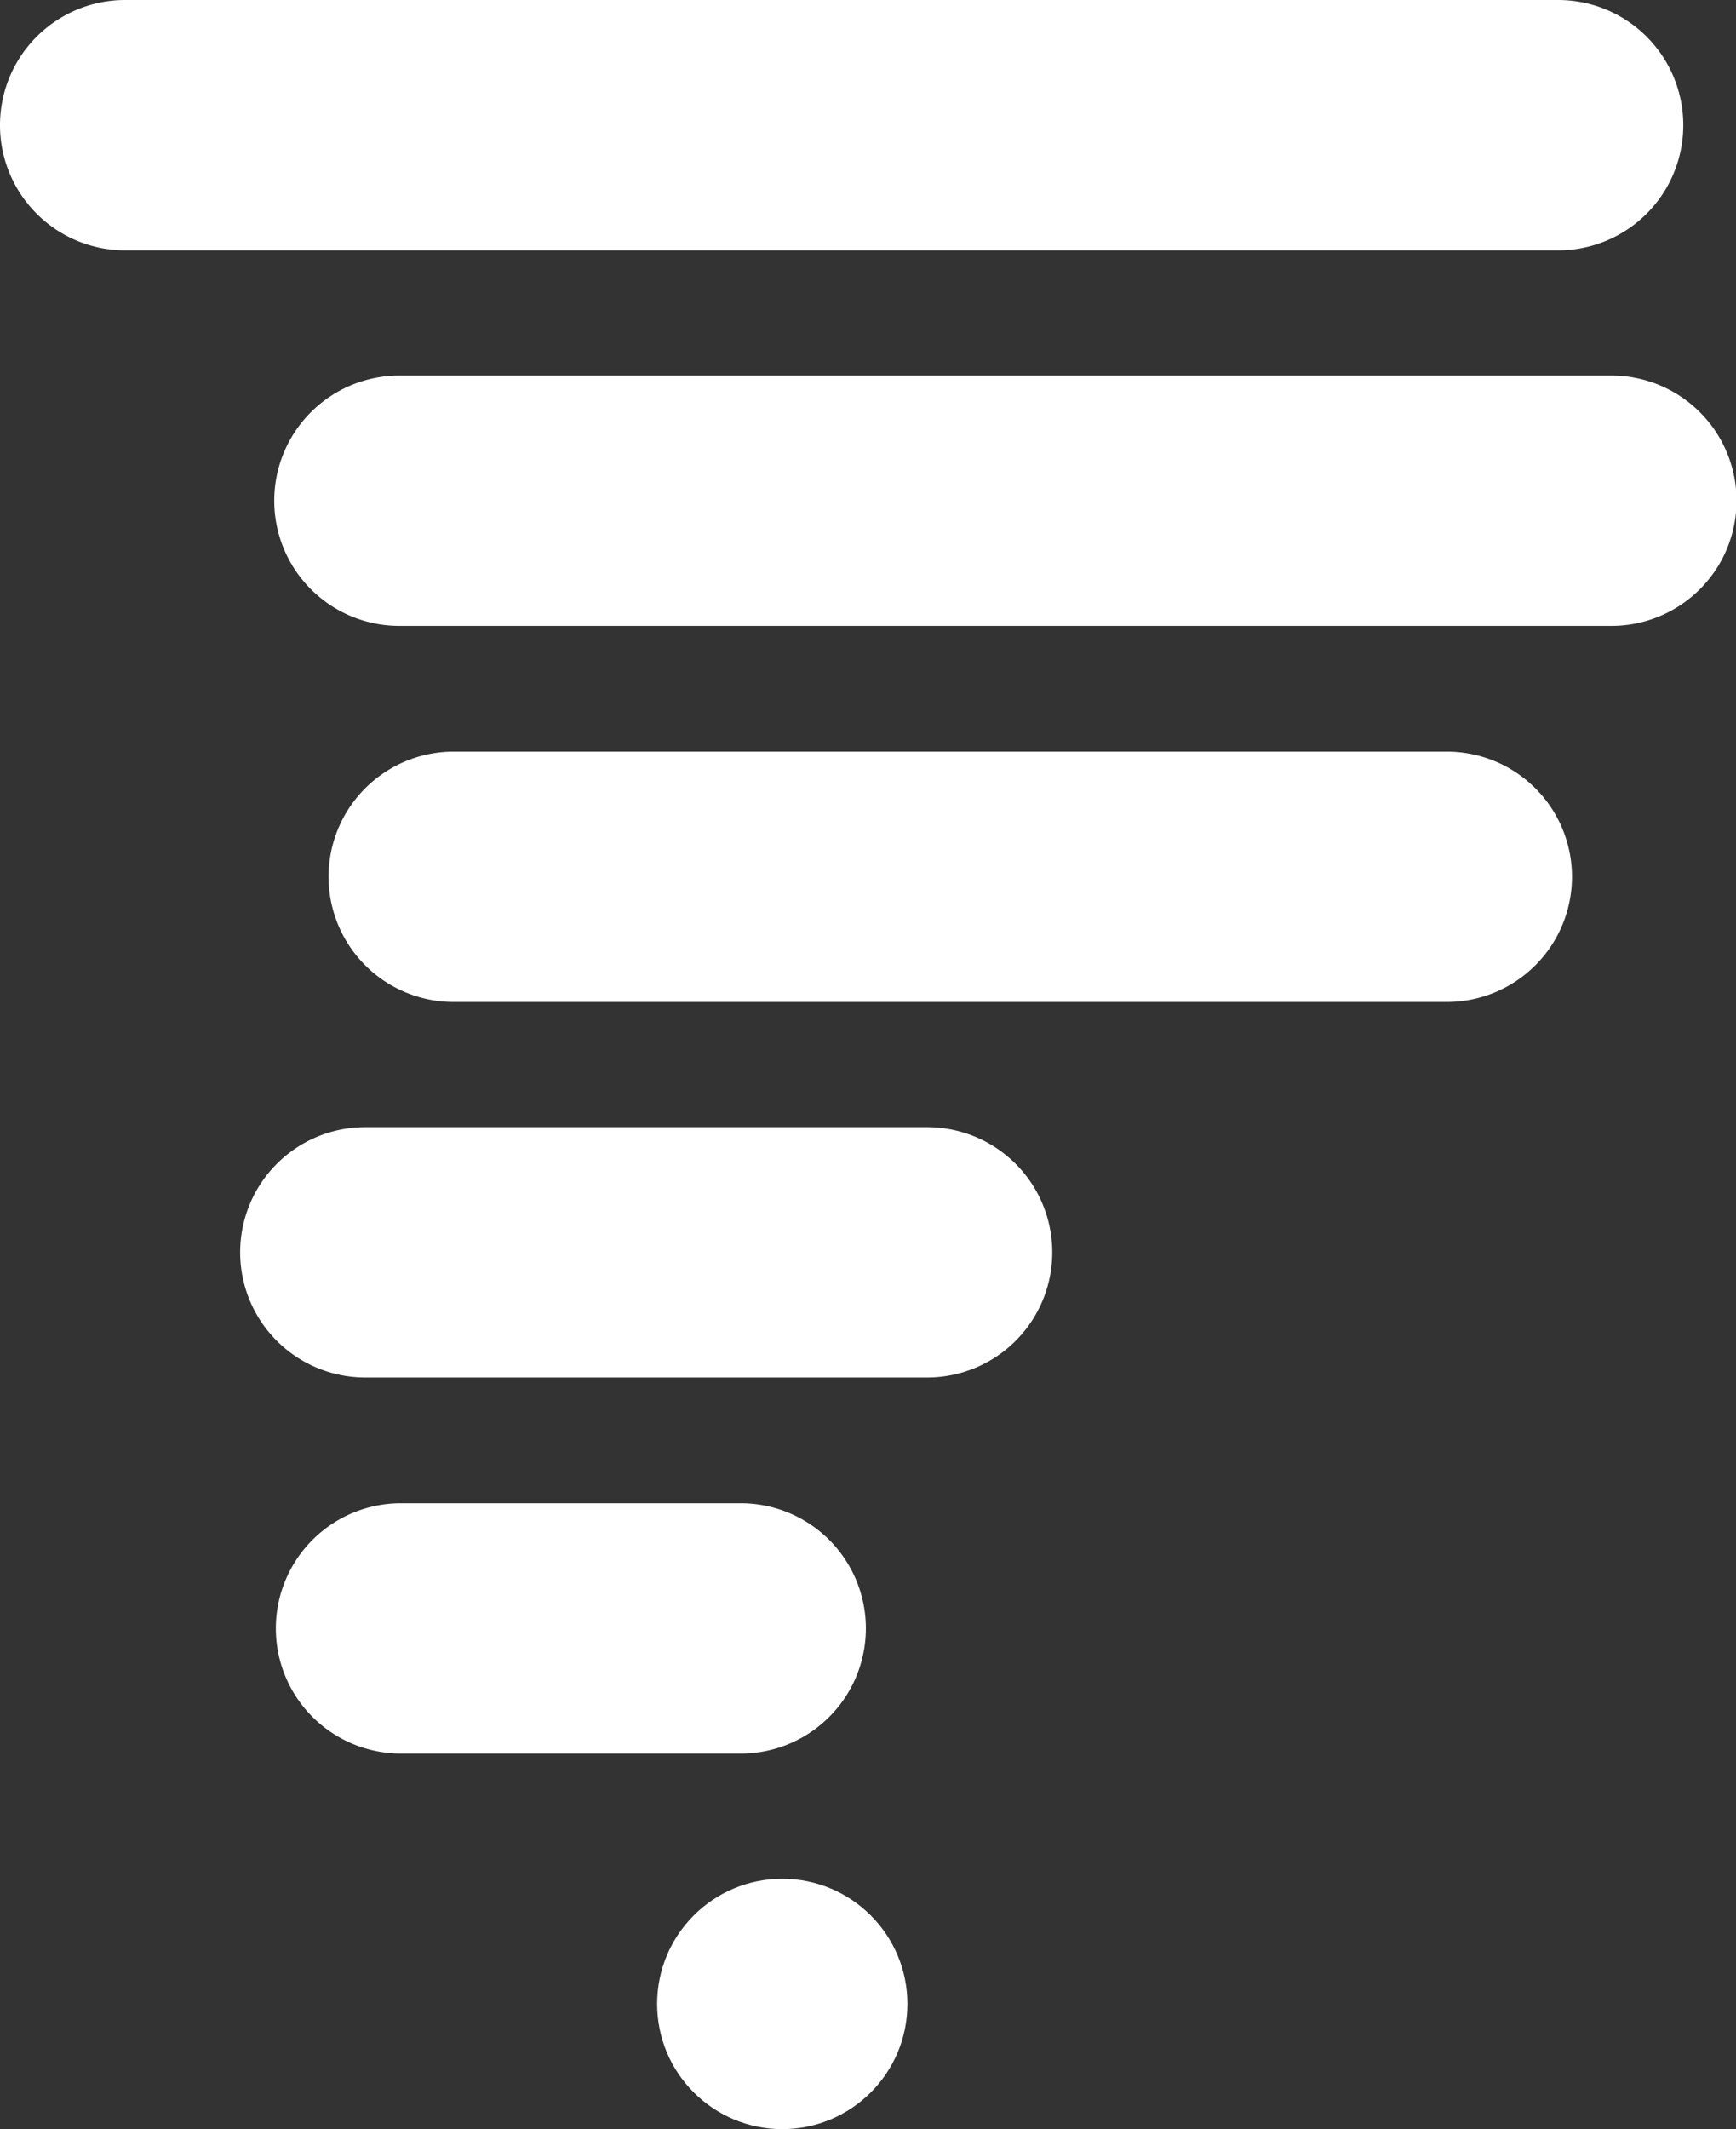 <svg xmlns="http://www.w3.org/2000/svg" width="32.6" height="39.97" viewBox="0 0 32.6 39.97"><rect x="0" y="0" width="32.6" height="39.97" fill="#333333" stroke="none"/><defs><style>.cls-1{isolation:isolate;}.cls-2,.cls-3{mix-blend-mode:multiply;}.cls-3{fill:#fff;}</style></defs><title>storm-distance-icon</title><g class="cls-1"><g id="Layer_1" data-name="Layer 1"><g class="cls-2"><circle class="cls-3" cx="14.69" cy="37.62" r="2.35"/><path class="cls-3" d="M19,40.26a2.35,2.35,0,0,0-2.35-2.35H10.27a2.35,2.35,0,0,0,0,4.7h6.36A2.35,2.35,0,0,0,19,40.26Z" transform="translate(-2.74 -9.69)"/><path class="cls-3" d="M20.15,30.85H9.6a2.35,2.35,0,0,0,0,4.7H20.15A2.35,2.35,0,1,0,20.15,30.85Z" transform="translate(-2.74 -9.69)"/><path class="cls-3" d="M29.91,23.8H11.26a2.35,2.35,0,1,0,0,4.7H29.91A2.35,2.35,0,0,0,29.91,23.8Z" transform="translate(-2.74 -9.69)"/><path class="cls-3" d="M33,16.74H10.24a2.35,2.35,0,0,0,0,4.7H33A2.35,2.35,0,1,0,33,16.74Z" transform="translate(-2.74 -9.69)"/><path class="cls-3" d="M32,14.39a2.35,2.35,0,0,0,0-4.7H5.09a2.35,2.35,0,1,0,0,4.7H32Z" transform="translate(-2.74 -9.69)"/></g></g></g></svg>